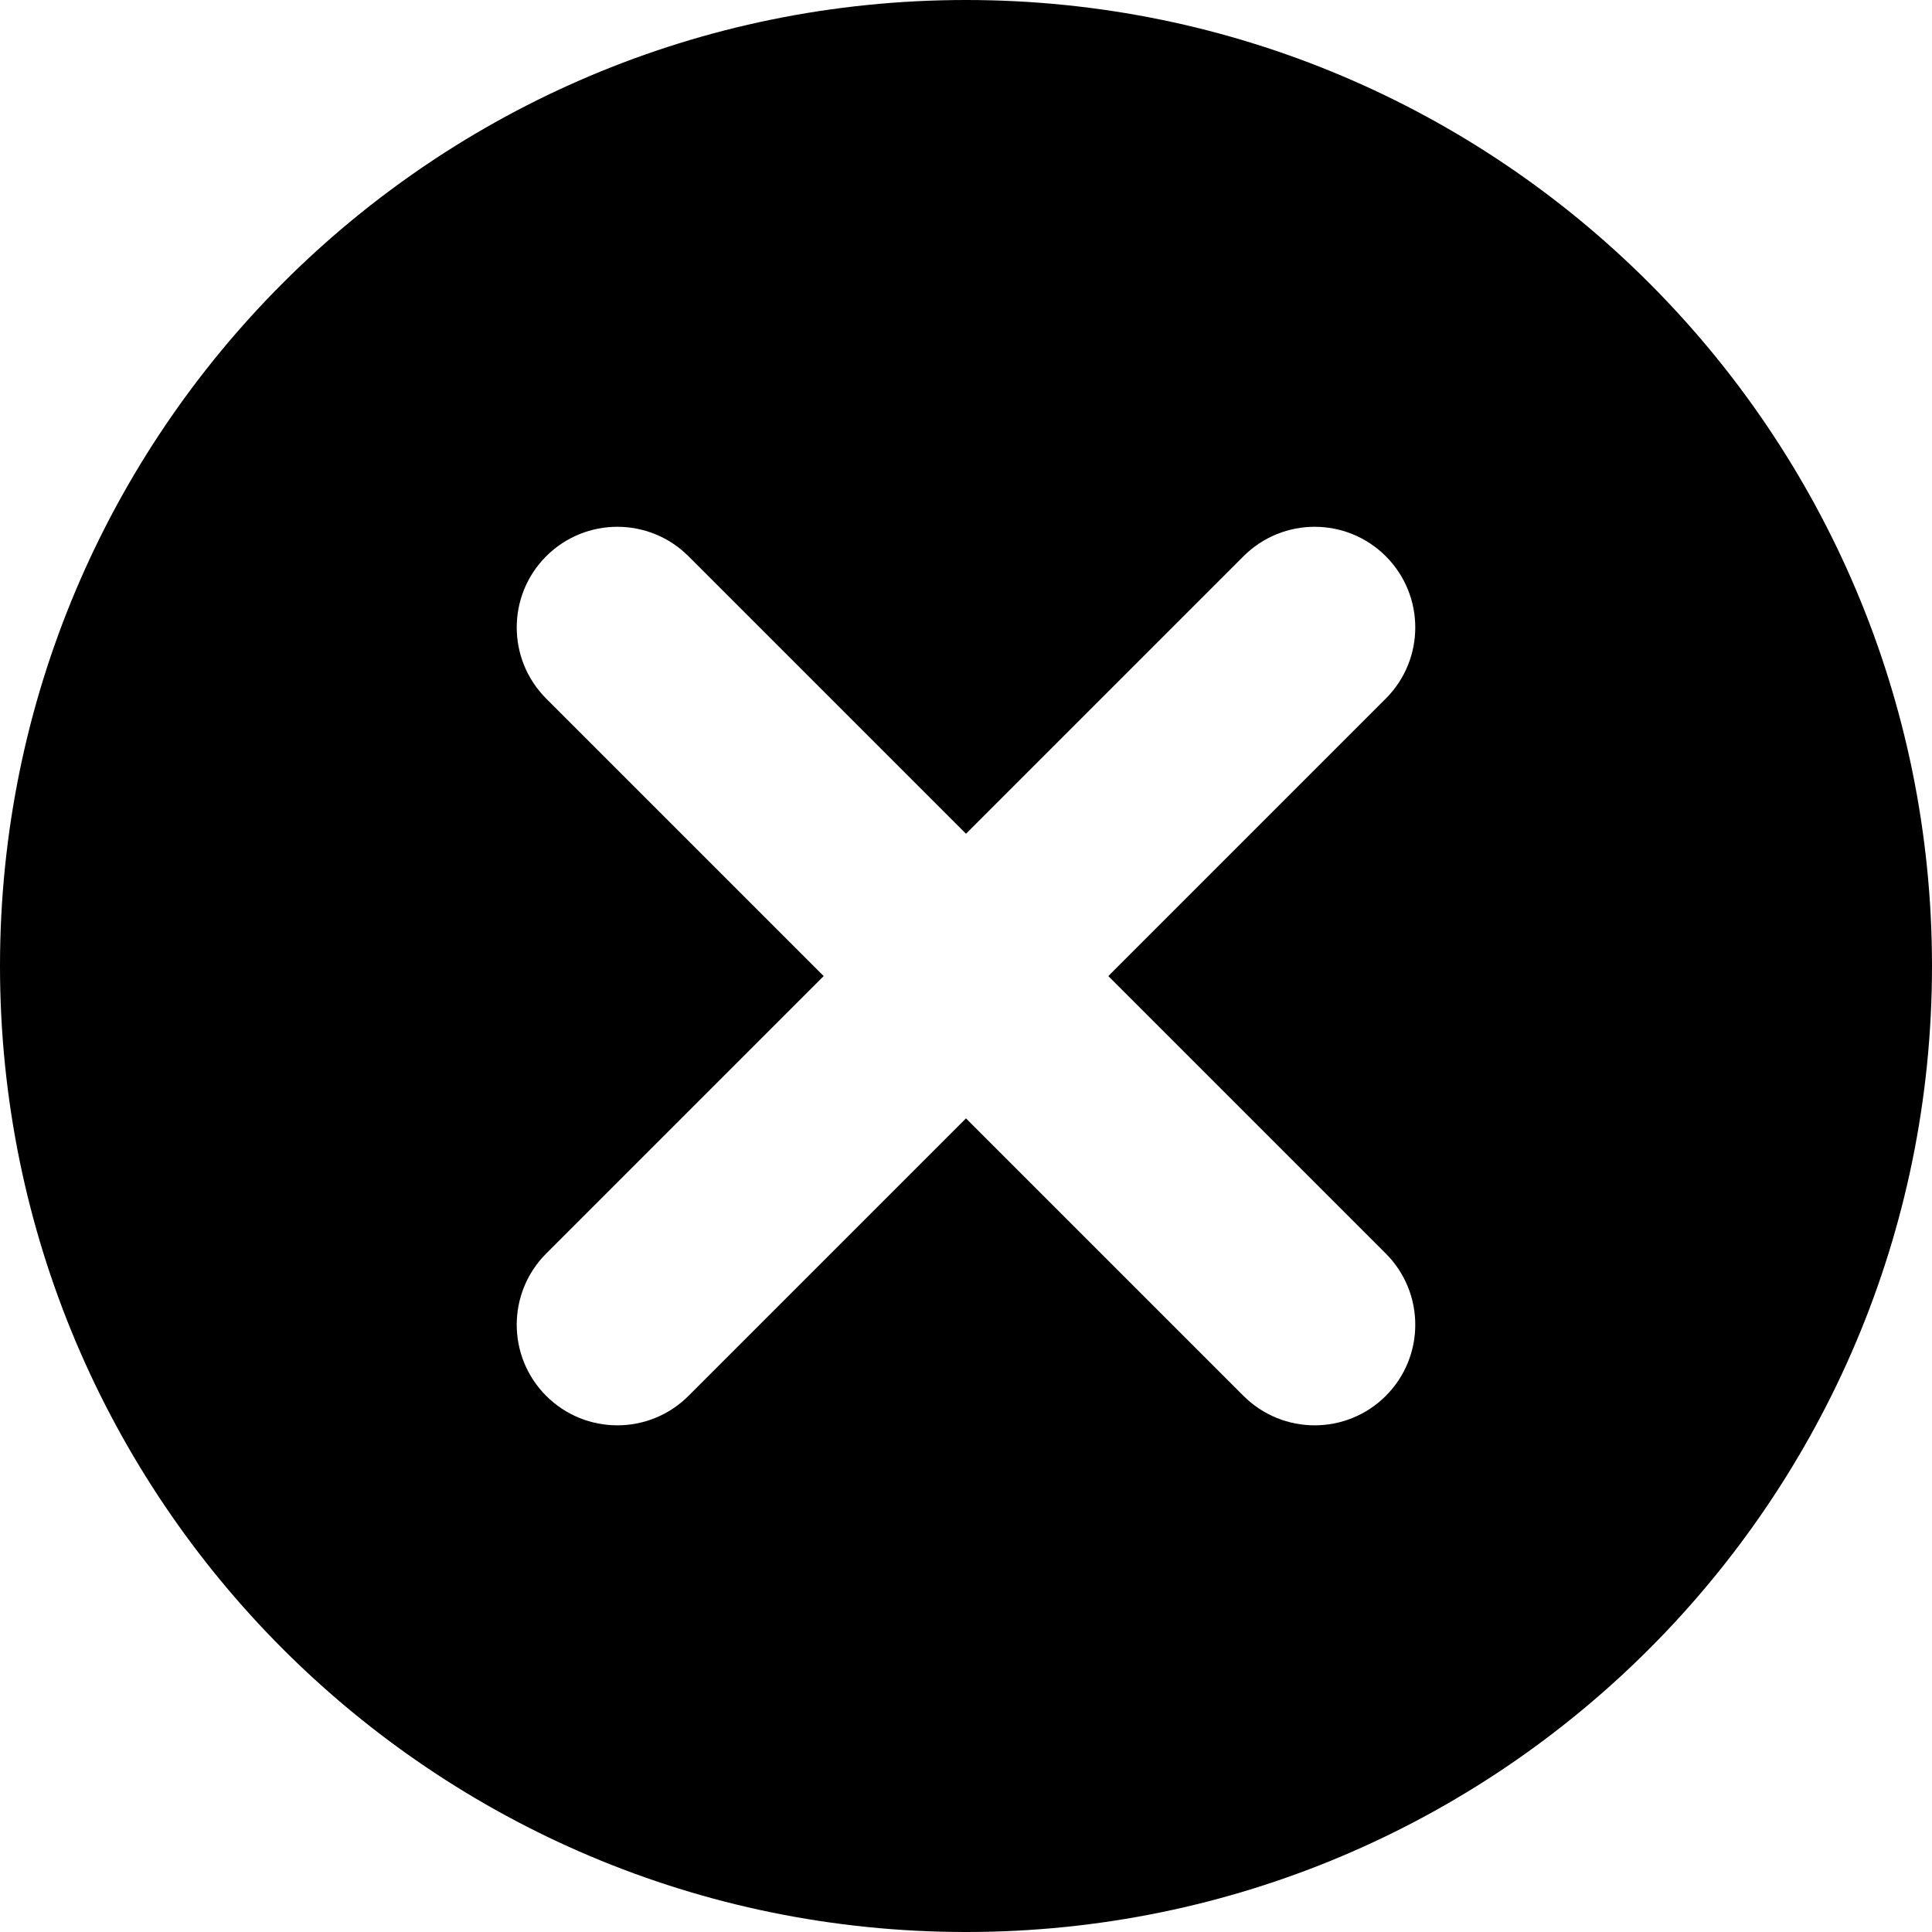 <svg viewBox="0 0 96 96" version="1.1" xmlns="http://www.w3.org/2000/svg" xmlns:xlink="http://www.w3.org/1999/xlink">
    <path d="M48,96 C21.49,96 0,74.51 0,48 C0,21.49 21.49,0 48,0 C74.51,0 96,21.49 96,48 C96,74.51 74.51,96 48,96 Z M48,41.429 L34.211,27.64 C32.259,25.688 29.093,25.688 27.14,27.64 C25.188,29.593 25.188,32.759 27.14,34.711 L40.929,48.5 L27.14,62.289 C25.188,64.241 25.188,67.407 27.14,69.36 C29.093,71.312 32.259,71.312 34.211,69.36 L48,55.571 L61.789,69.36 C63.741,71.312 66.907,71.312 68.86,69.36 C70.812,67.407 70.812,64.241 68.86,62.289 L55.071,48.5 L68.86,34.711 C70.812,32.759 70.812,29.593 68.86,27.64 C66.907,25.688 63.741,25.688 61.789,27.64 L48,41.429 Z"></path>
</svg>